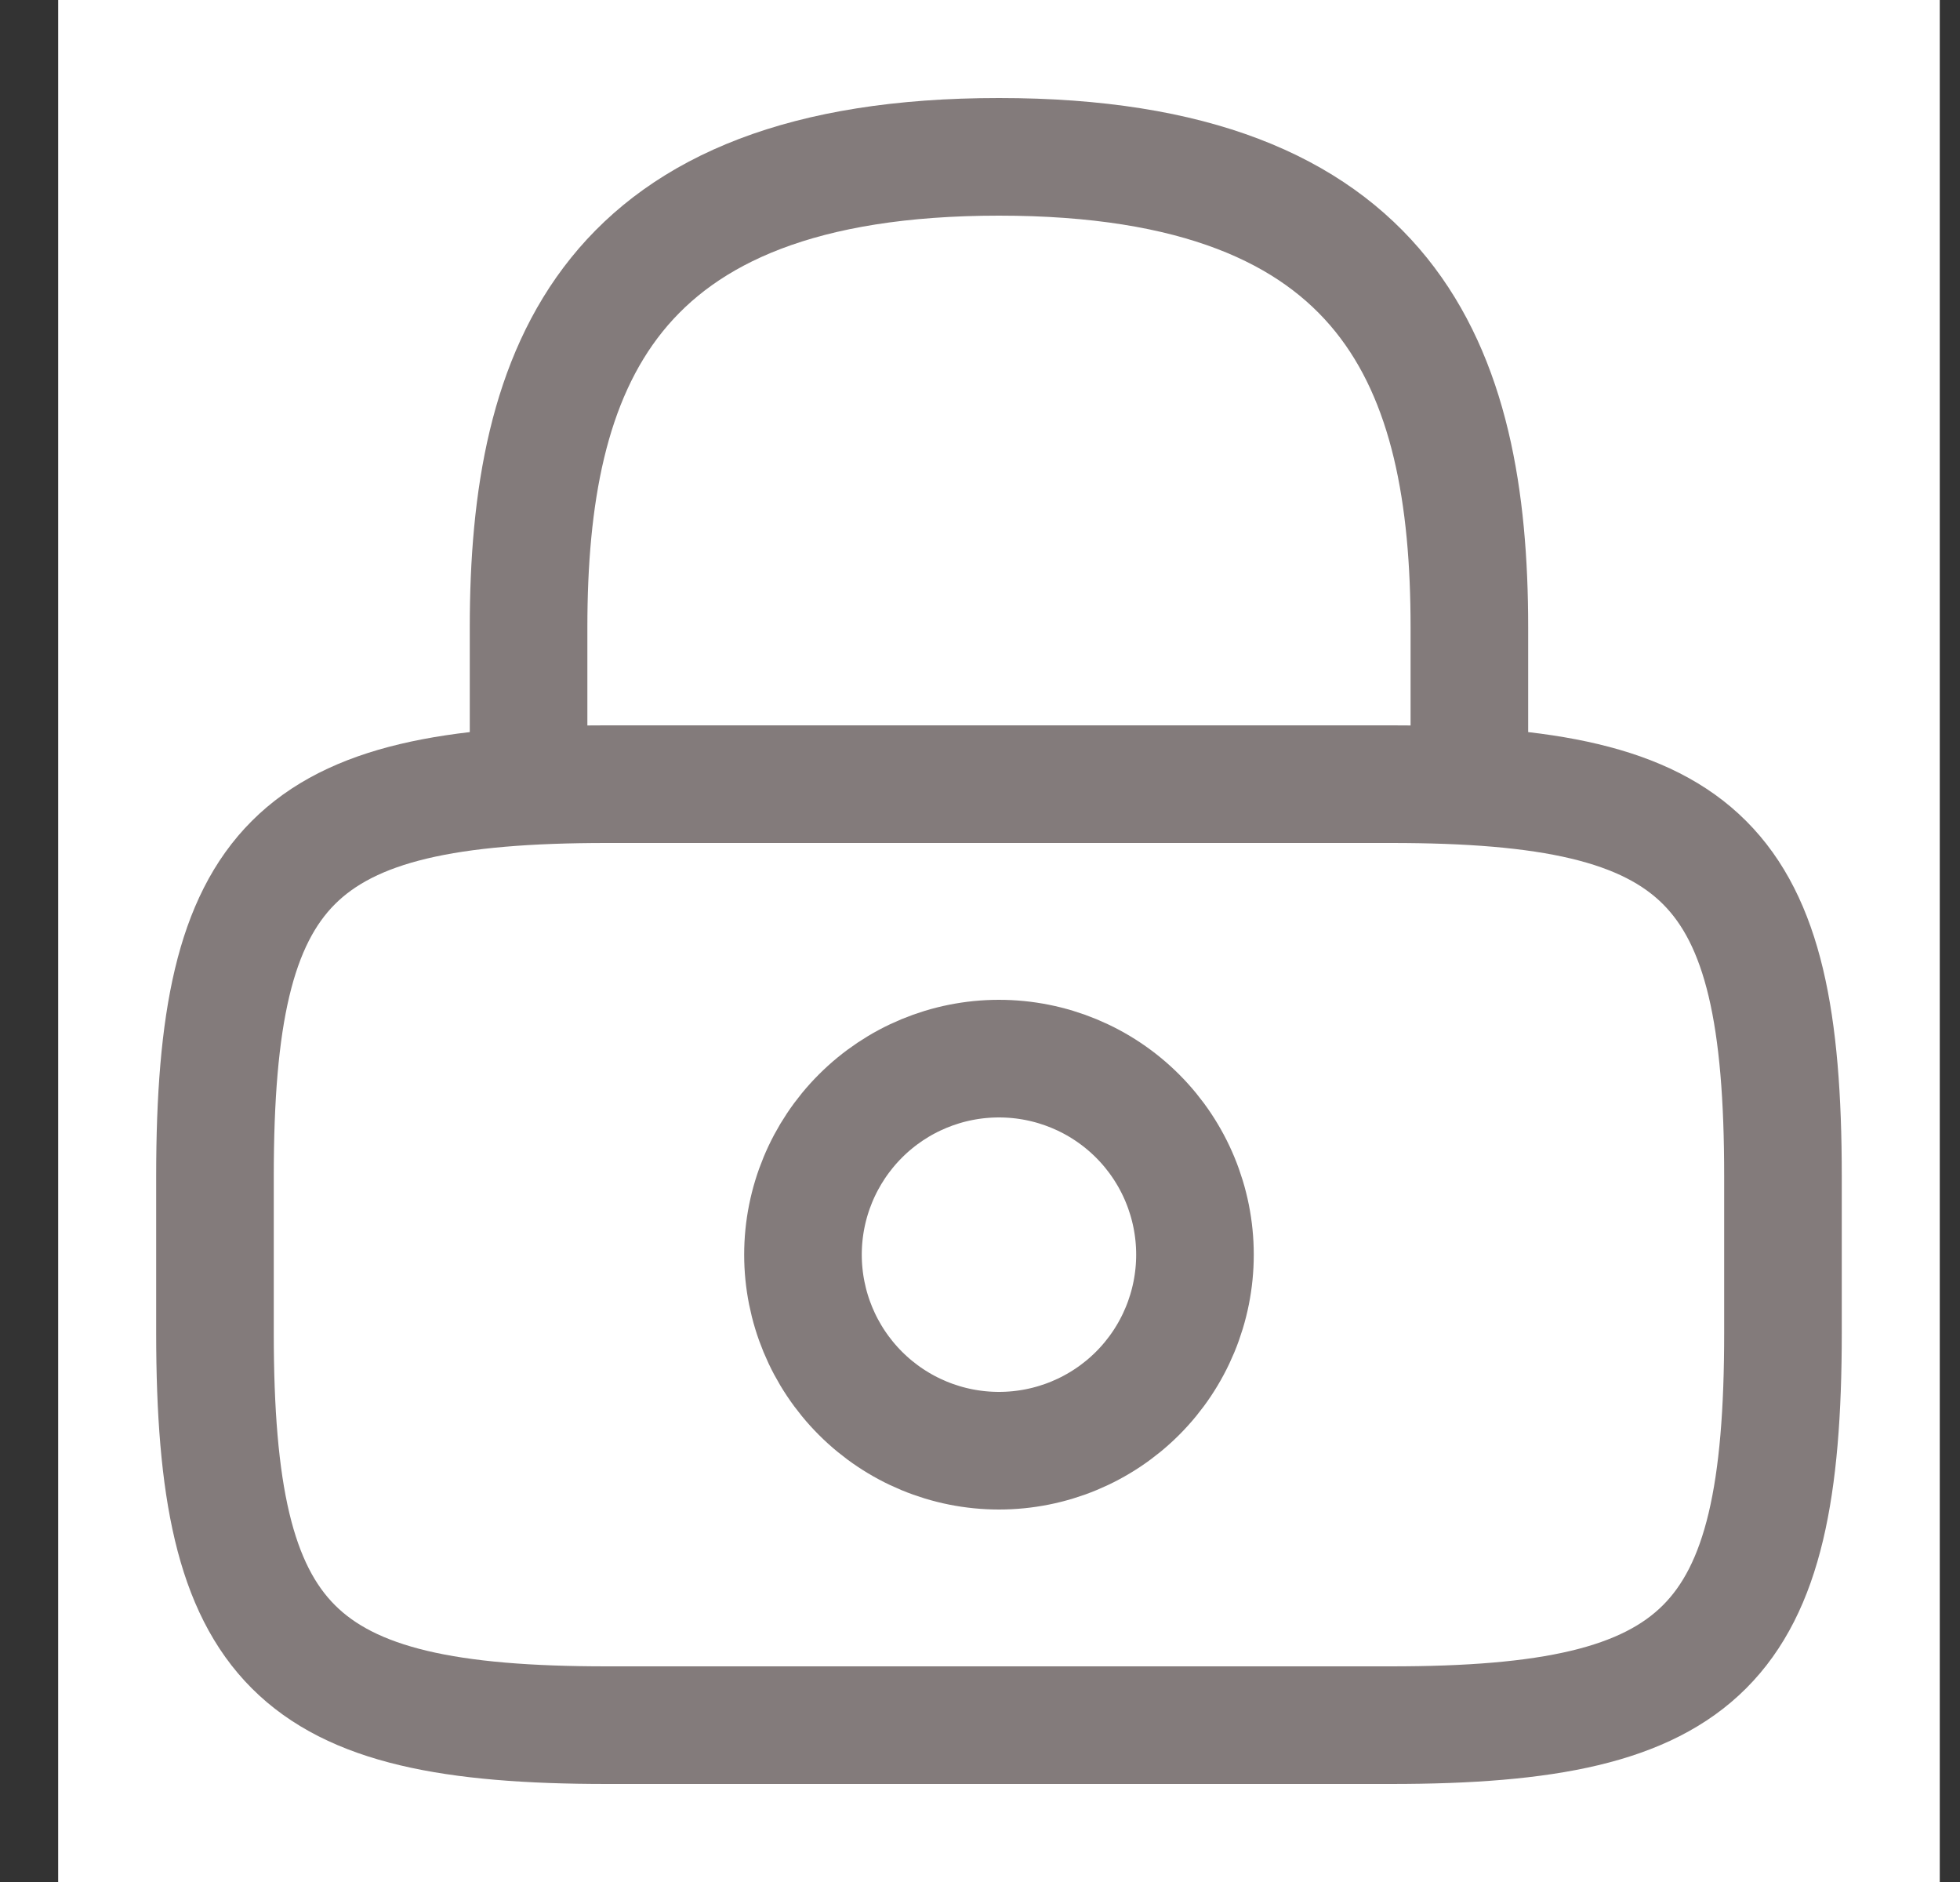 <svg width="25" height="24" viewBox="0 0 25 24" fill="none" xmlns="http://www.w3.org/2000/svg">
<rect x="0" y="0" width="25" height="24" fill="#333333" stroke="none"/>
<rect width="24" height="24" transform="translate(0.742)" fill="white"/>
<path d="M6.742 10V8C6.742 4.69 7.742 2 12.742 2C17.742 2 18.742 4.69 18.742 8V10M12.742 18.5C13.405 18.5 14.041 18.237 14.51 17.768C14.979 17.299 15.242 16.663 15.242 16C15.242 15.337 14.979 14.701 14.51 14.232C14.041 13.763 13.405 13.5 12.742 13.5C12.079 13.5 11.444 13.763 10.975 14.232C10.506 14.701 10.242 15.337 10.242 16C10.242 16.663 10.506 17.299 10.975 17.768C11.444 18.237 12.079 18.5 12.742 18.5Z" stroke="#837B7B" stroke-width="1.5" stroke-linecap="round" stroke-linejoin="round"/>
<path d="M17.742 22H7.742C3.742 22 2.742 21 2.742 17V15C2.742 11 3.742 10 7.742 10H17.742C21.742 10 22.742 11 22.742 15V17C22.742 21 21.742 22 17.742 22Z" stroke="#837B7B" stroke-width="1.5" stroke-linecap="round" stroke-linejoin="round"/>
</svg>
